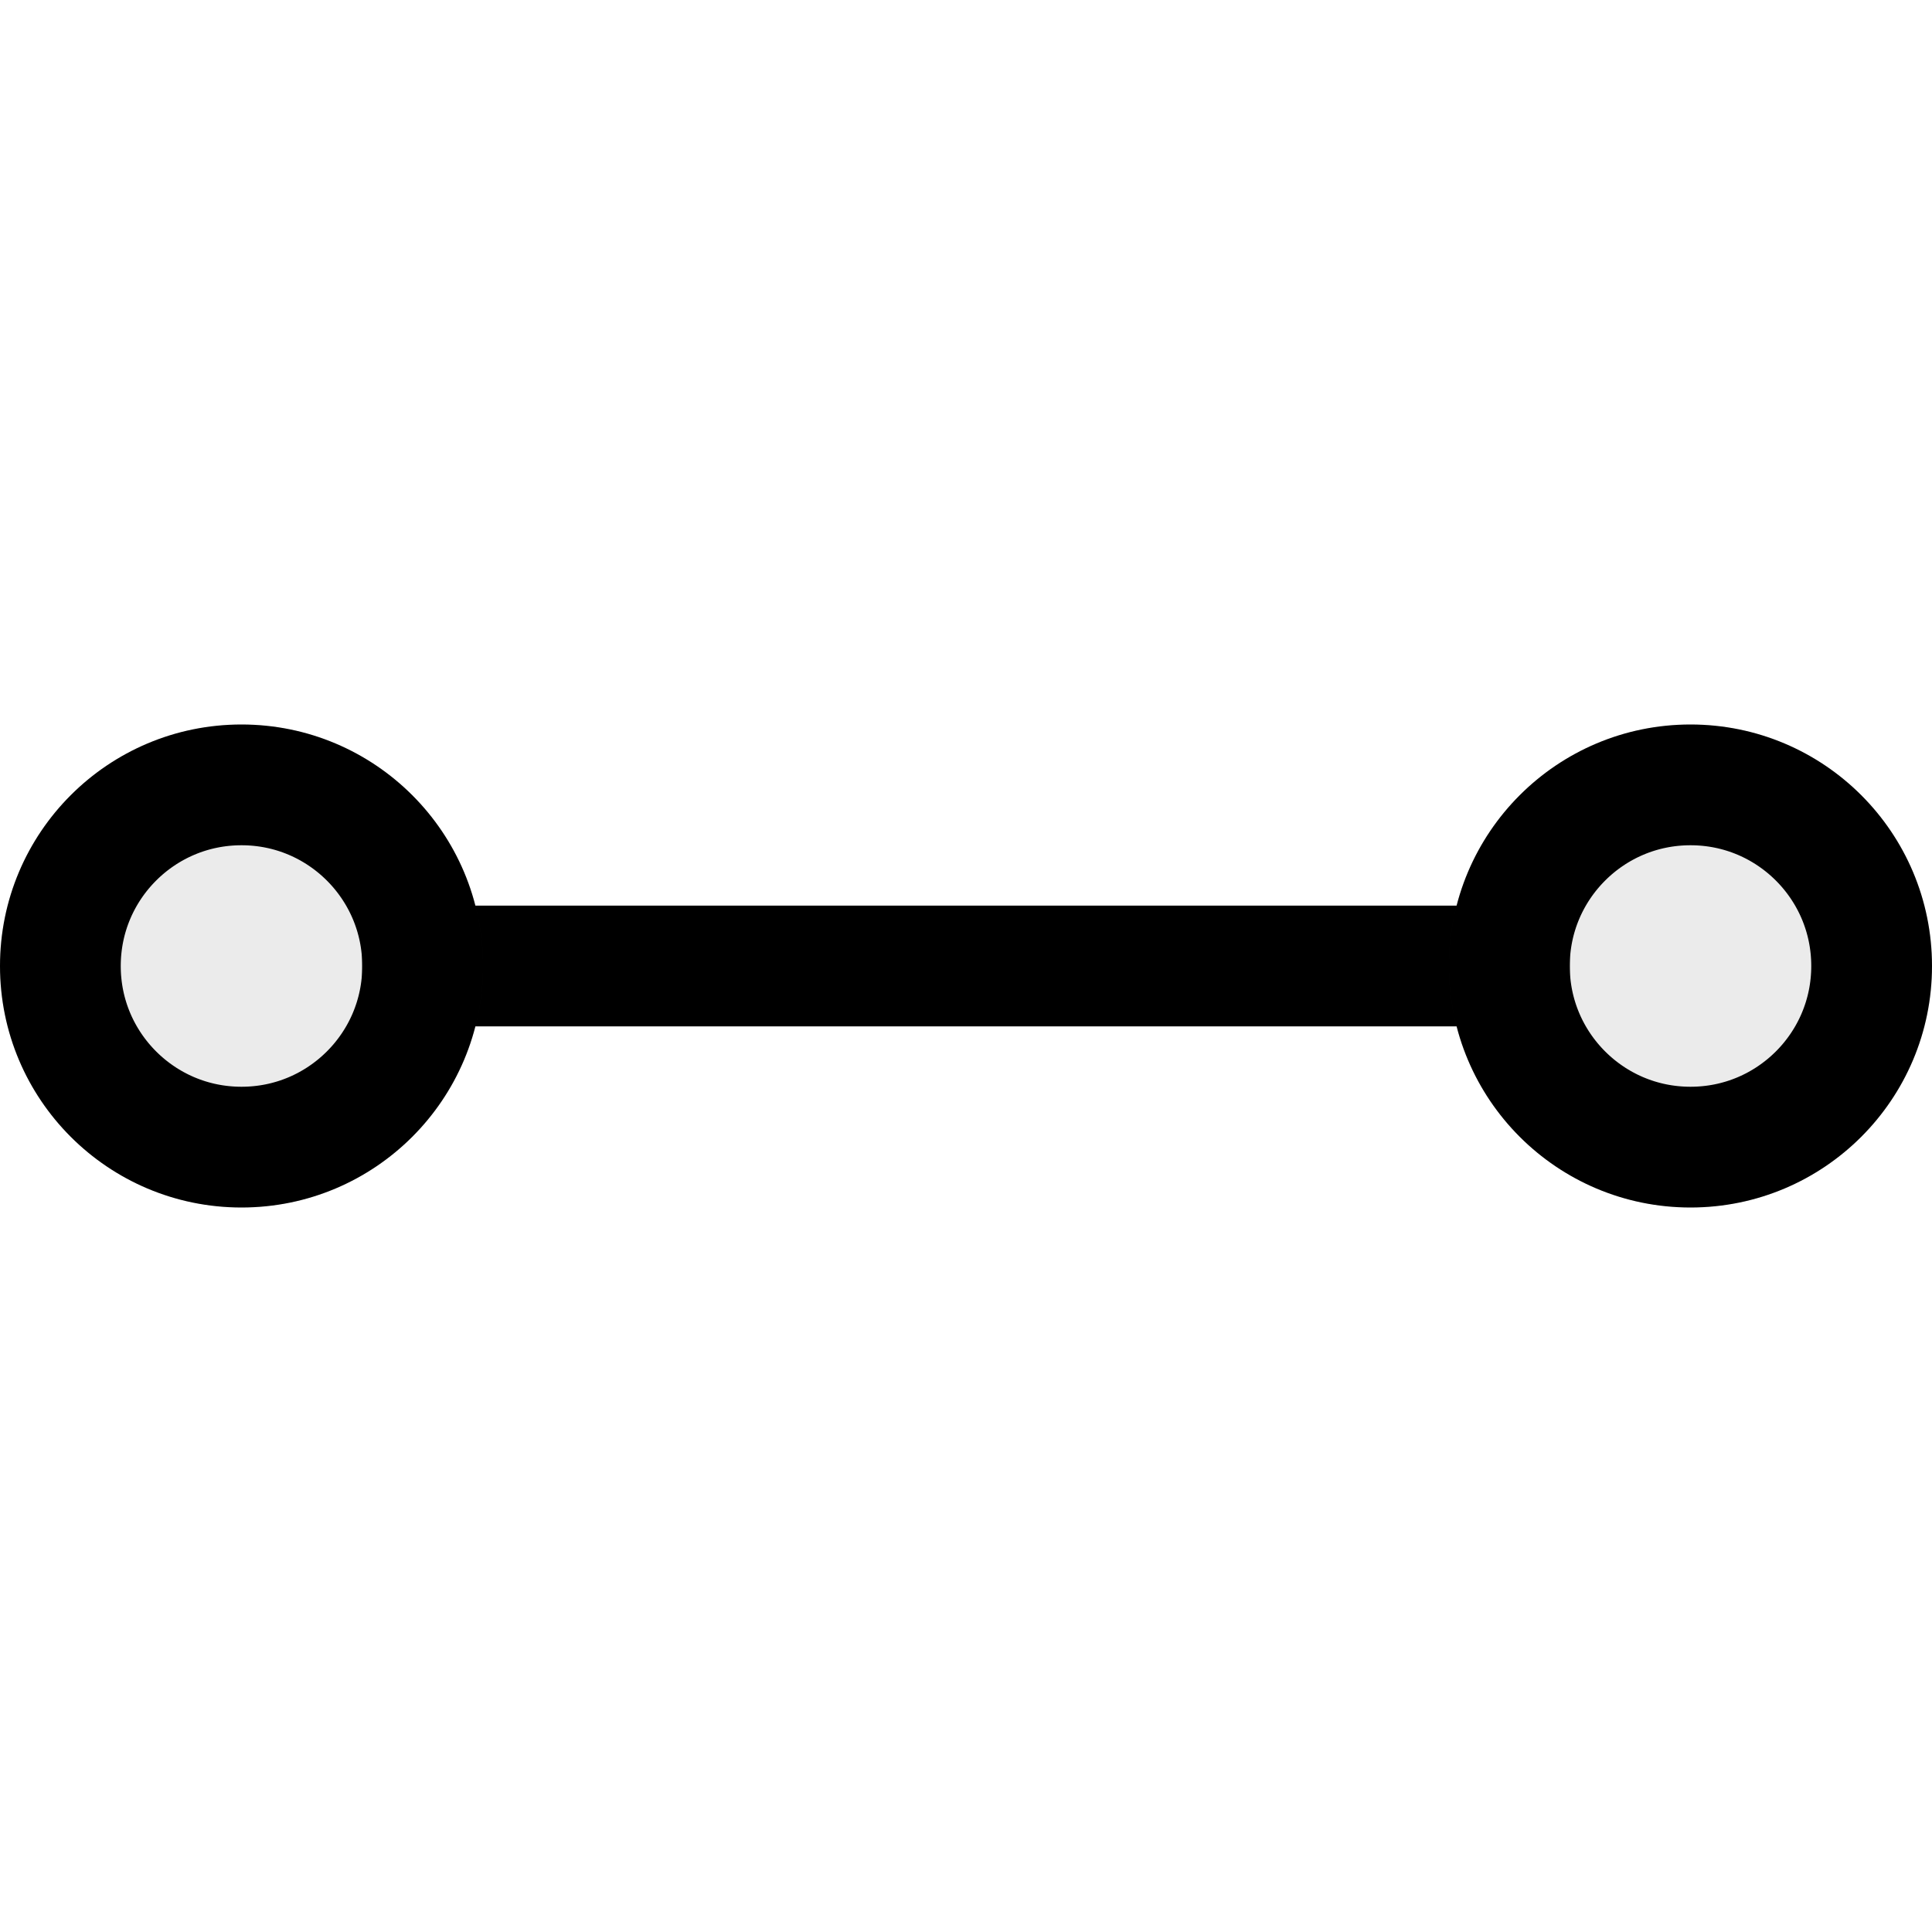 <svg width="16" height="16" viewBox="0 0 16 16" shape-rendering="geometricPrecision" xmlns="http://www.w3.org/2000/svg" xmlns:xlink="http://www.w3.org/1999/xlink"><g> <path d="M0 0L10 0" stroke-dasharray="" stroke-linecap="butt" stroke-linejoin="miter" stroke="#000000" stroke-width="1" shape-rendering="geometricPrecision" fill-opacity="0" transform="matrix(1 0 0 1 3 8)"></path> <path d="M2 4C3.105 4 4 3.105 4 2C4 0.895 3.105 0 2 0C0.895 0 0 0.895 0 2C0 3.105 0.895 4 2 4Z" shape-rendering="geometricPrecision" fill="#333333" fill-opacity="0.1" style="fill-rule:evenodd" transform="matrix(1 0 0 1 0 6)"></path> <defs><path id="6lzU-339-6lzU-33b" d="M2 4C3.105 4 4 3.105 4 2C4 0.895 3.105 0 2 0C0.895 0 0 0.895 0 2C0 3.105 0.895 4 2 4Z" stroke-dasharray="" stroke-linecap="butt" stroke-linejoin="miter"></path><clipPath id="stroke-clippath-6lzU-339-6lzU-33b"><use xlink:href="#6lzU-339-6lzU-33b"></use></clipPath></defs><use xlink:href="#6lzU-339-6lzU-33b" stroke-width="2" stroke="#000000" fill="none" fill-opacity="0" clip-path="url(#stroke-clippath-6lzU-339-6lzU-33b)" transform="matrix(1 0 0 1 0 6)"></use> <path d="M2 4C3.105 4 4 3.105 4 2C4 0.895 3.105 0 2 0C0.895 0 0 0.895 0 2C0 3.105 0.895 4 2 4Z" shape-rendering="geometricPrecision" fill="#333333" fill-opacity="0.1" style="fill-rule:evenodd" transform="matrix(1 0 0 1 12 6)"></path> <defs><path id="odK6-1u-odK6-1w" d="M2 4C3.105 4 4 3.105 4 2C4 0.895 3.105 0 2 0C0.895 0 0 0.895 0 2C0 3.105 0.895 4 2 4Z" stroke-dasharray="" stroke-linecap="butt" stroke-linejoin="miter"></path><clipPath id="stroke-clippath-odK6-1u-odK6-1w"><use xlink:href="#odK6-1u-odK6-1w"></use></clipPath></defs><use xlink:href="#odK6-1u-odK6-1w" stroke-width="2" stroke="#000000" fill="none" fill-opacity="0" clip-path="url(#stroke-clippath-odK6-1u-odK6-1w)" transform="matrix(1 0 0 1 12 6)"></use> </g></svg>